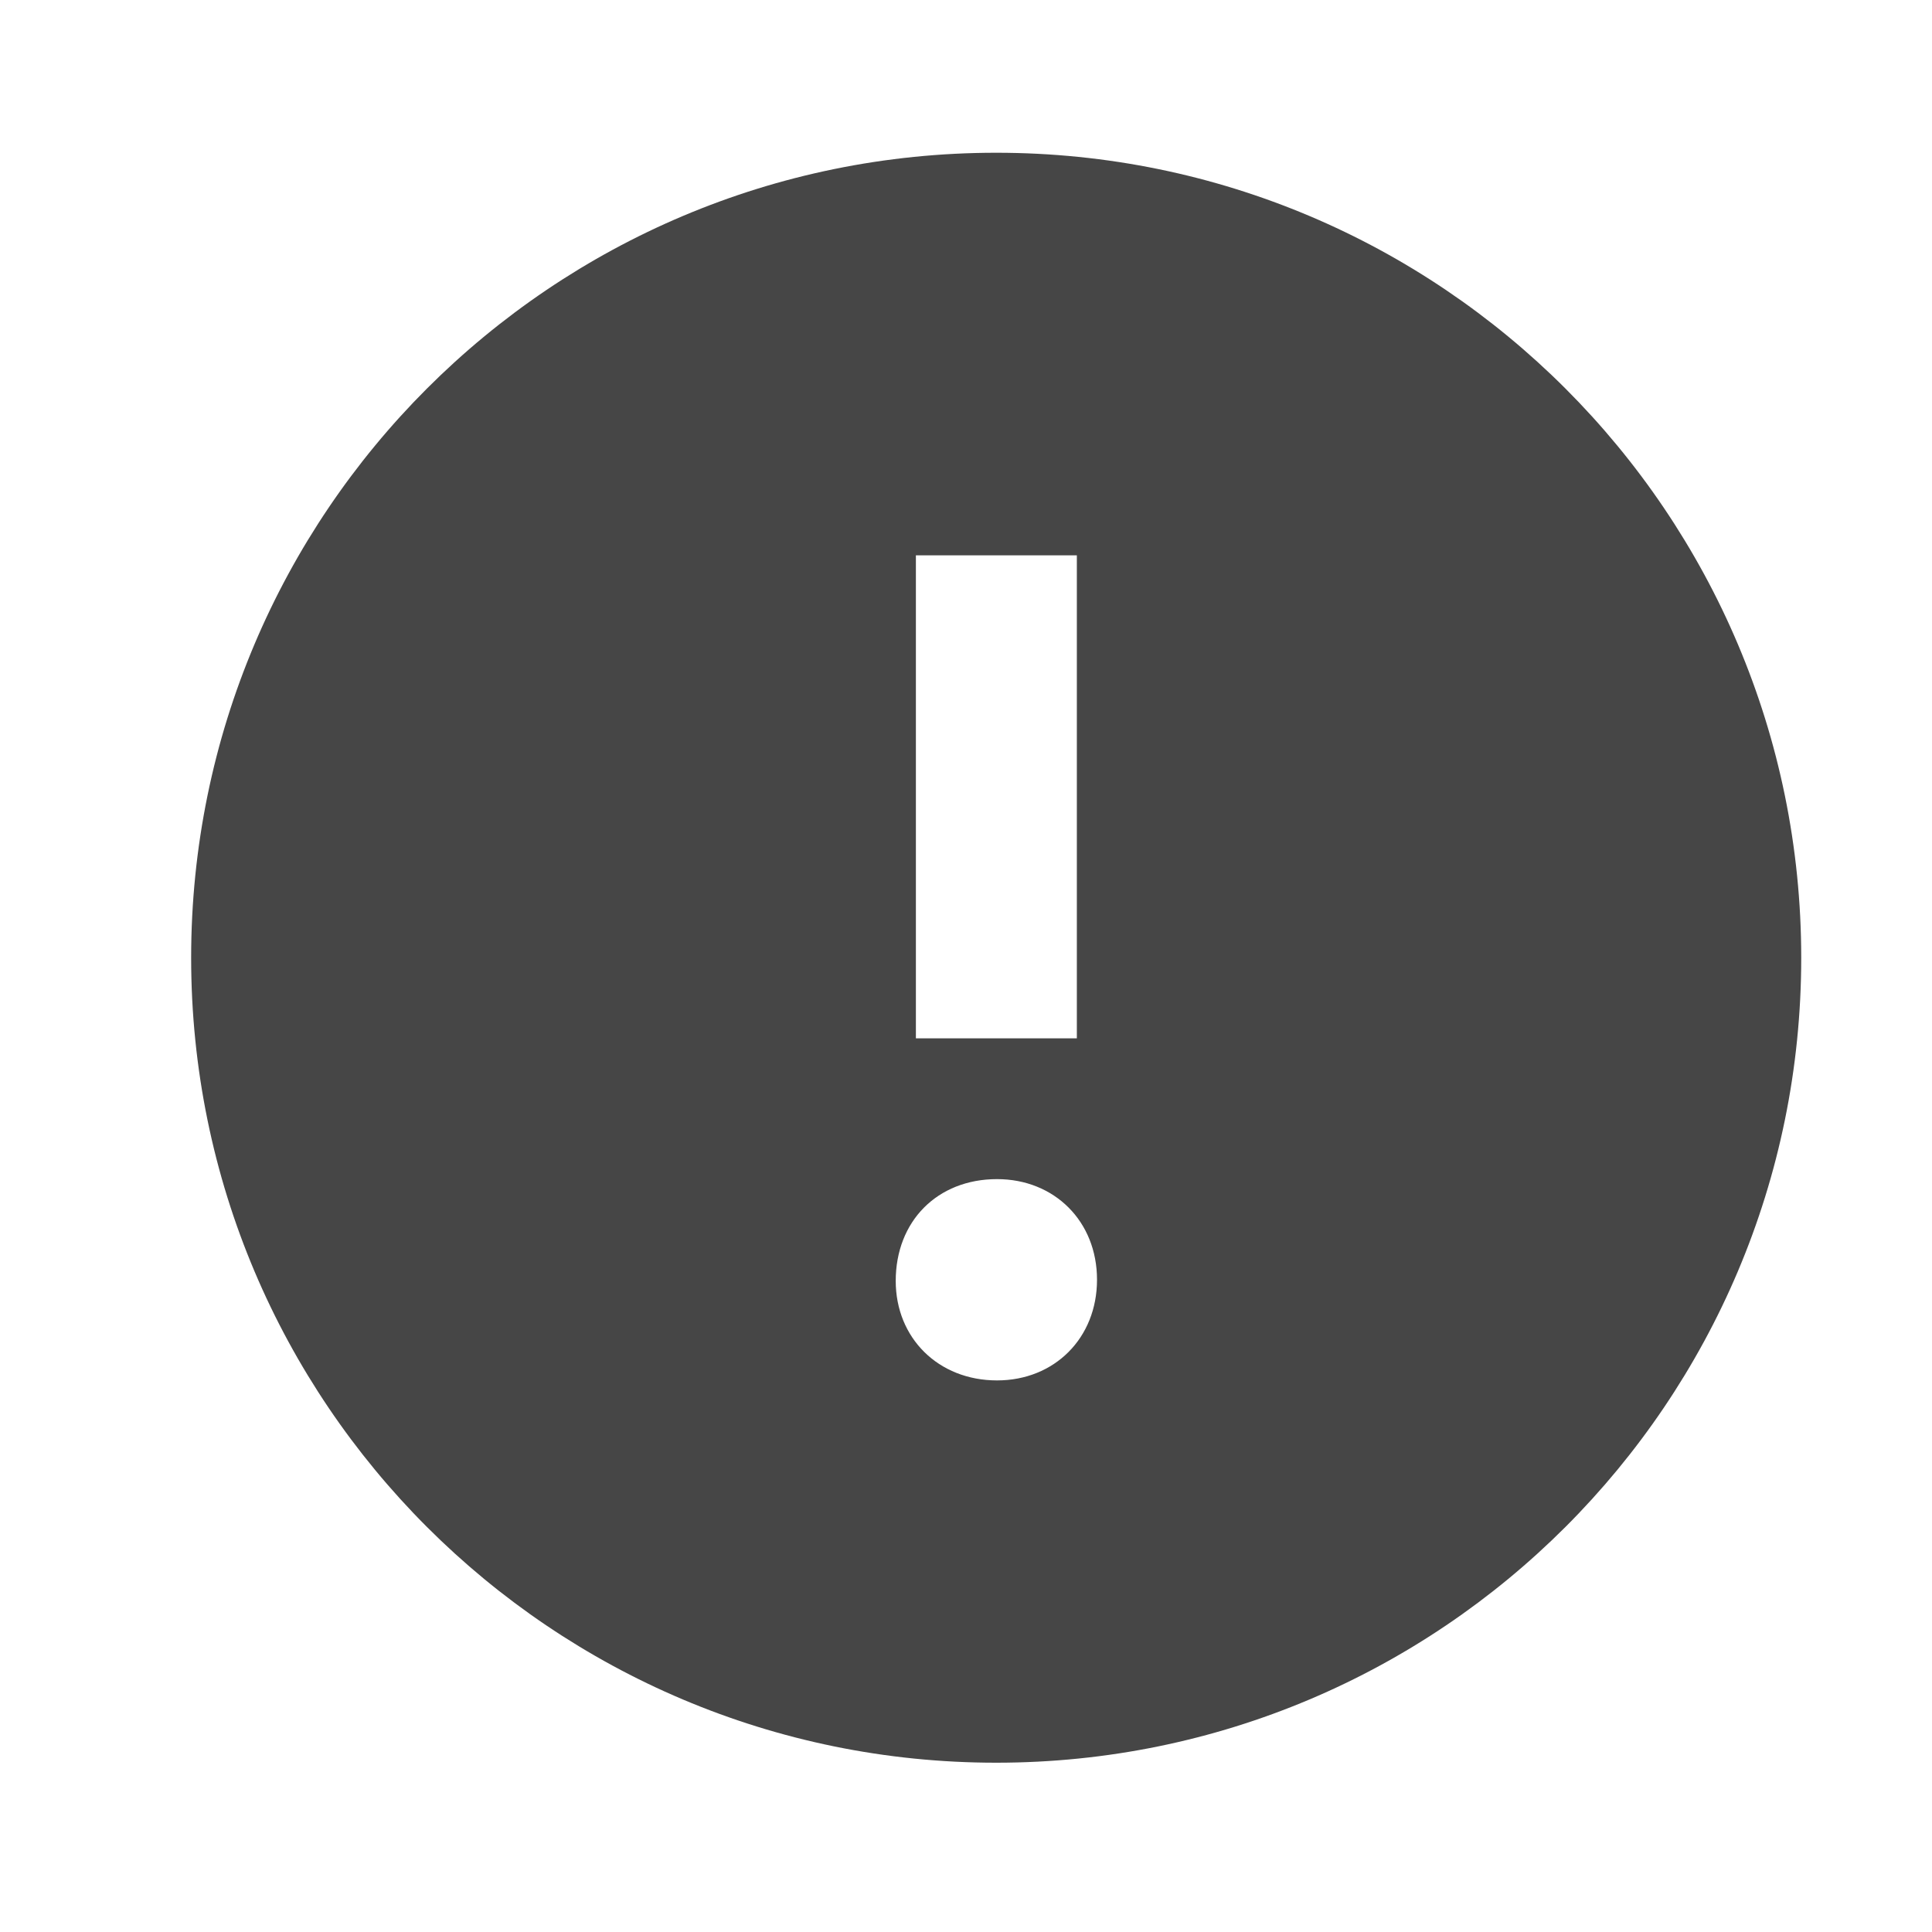 <svg width="16" height="16" viewBox="0 0 16 16" fill="none" xmlns="http://www.w3.org/2000/svg">
<g clip-path="url(#clip0_71_5584)">
<path fill-rule="evenodd" clip-rule="evenodd" d="M8.25 14.598C11.932 14.598 14.917 11.614 14.917 7.932C14.917 4.25 11.932 1.265 8.25 1.265C4.568 1.265 1.583 4.25 1.583 7.932C1.583 11.614 4.568 14.598 8.25 14.598ZM8.918 8.599H7.585V4.599H8.918V8.599ZM8.257 11.432C7.771 11.432 7.418 11.081 7.418 10.608C7.418 10.115 7.761 9.765 8.257 9.765C8.733 9.765 9.085 10.115 9.085 10.598C9.085 11.081 8.733 11.432 8.257 11.432Z" fill="#464646"/>
</g>
<defs>
<clipPath id="clip0_71_5584">
<rect width="16" height="16" fill="white" transform="matrix(1 0 0 -1 0 16)"/>
</clipPath>
</defs>
</svg>
